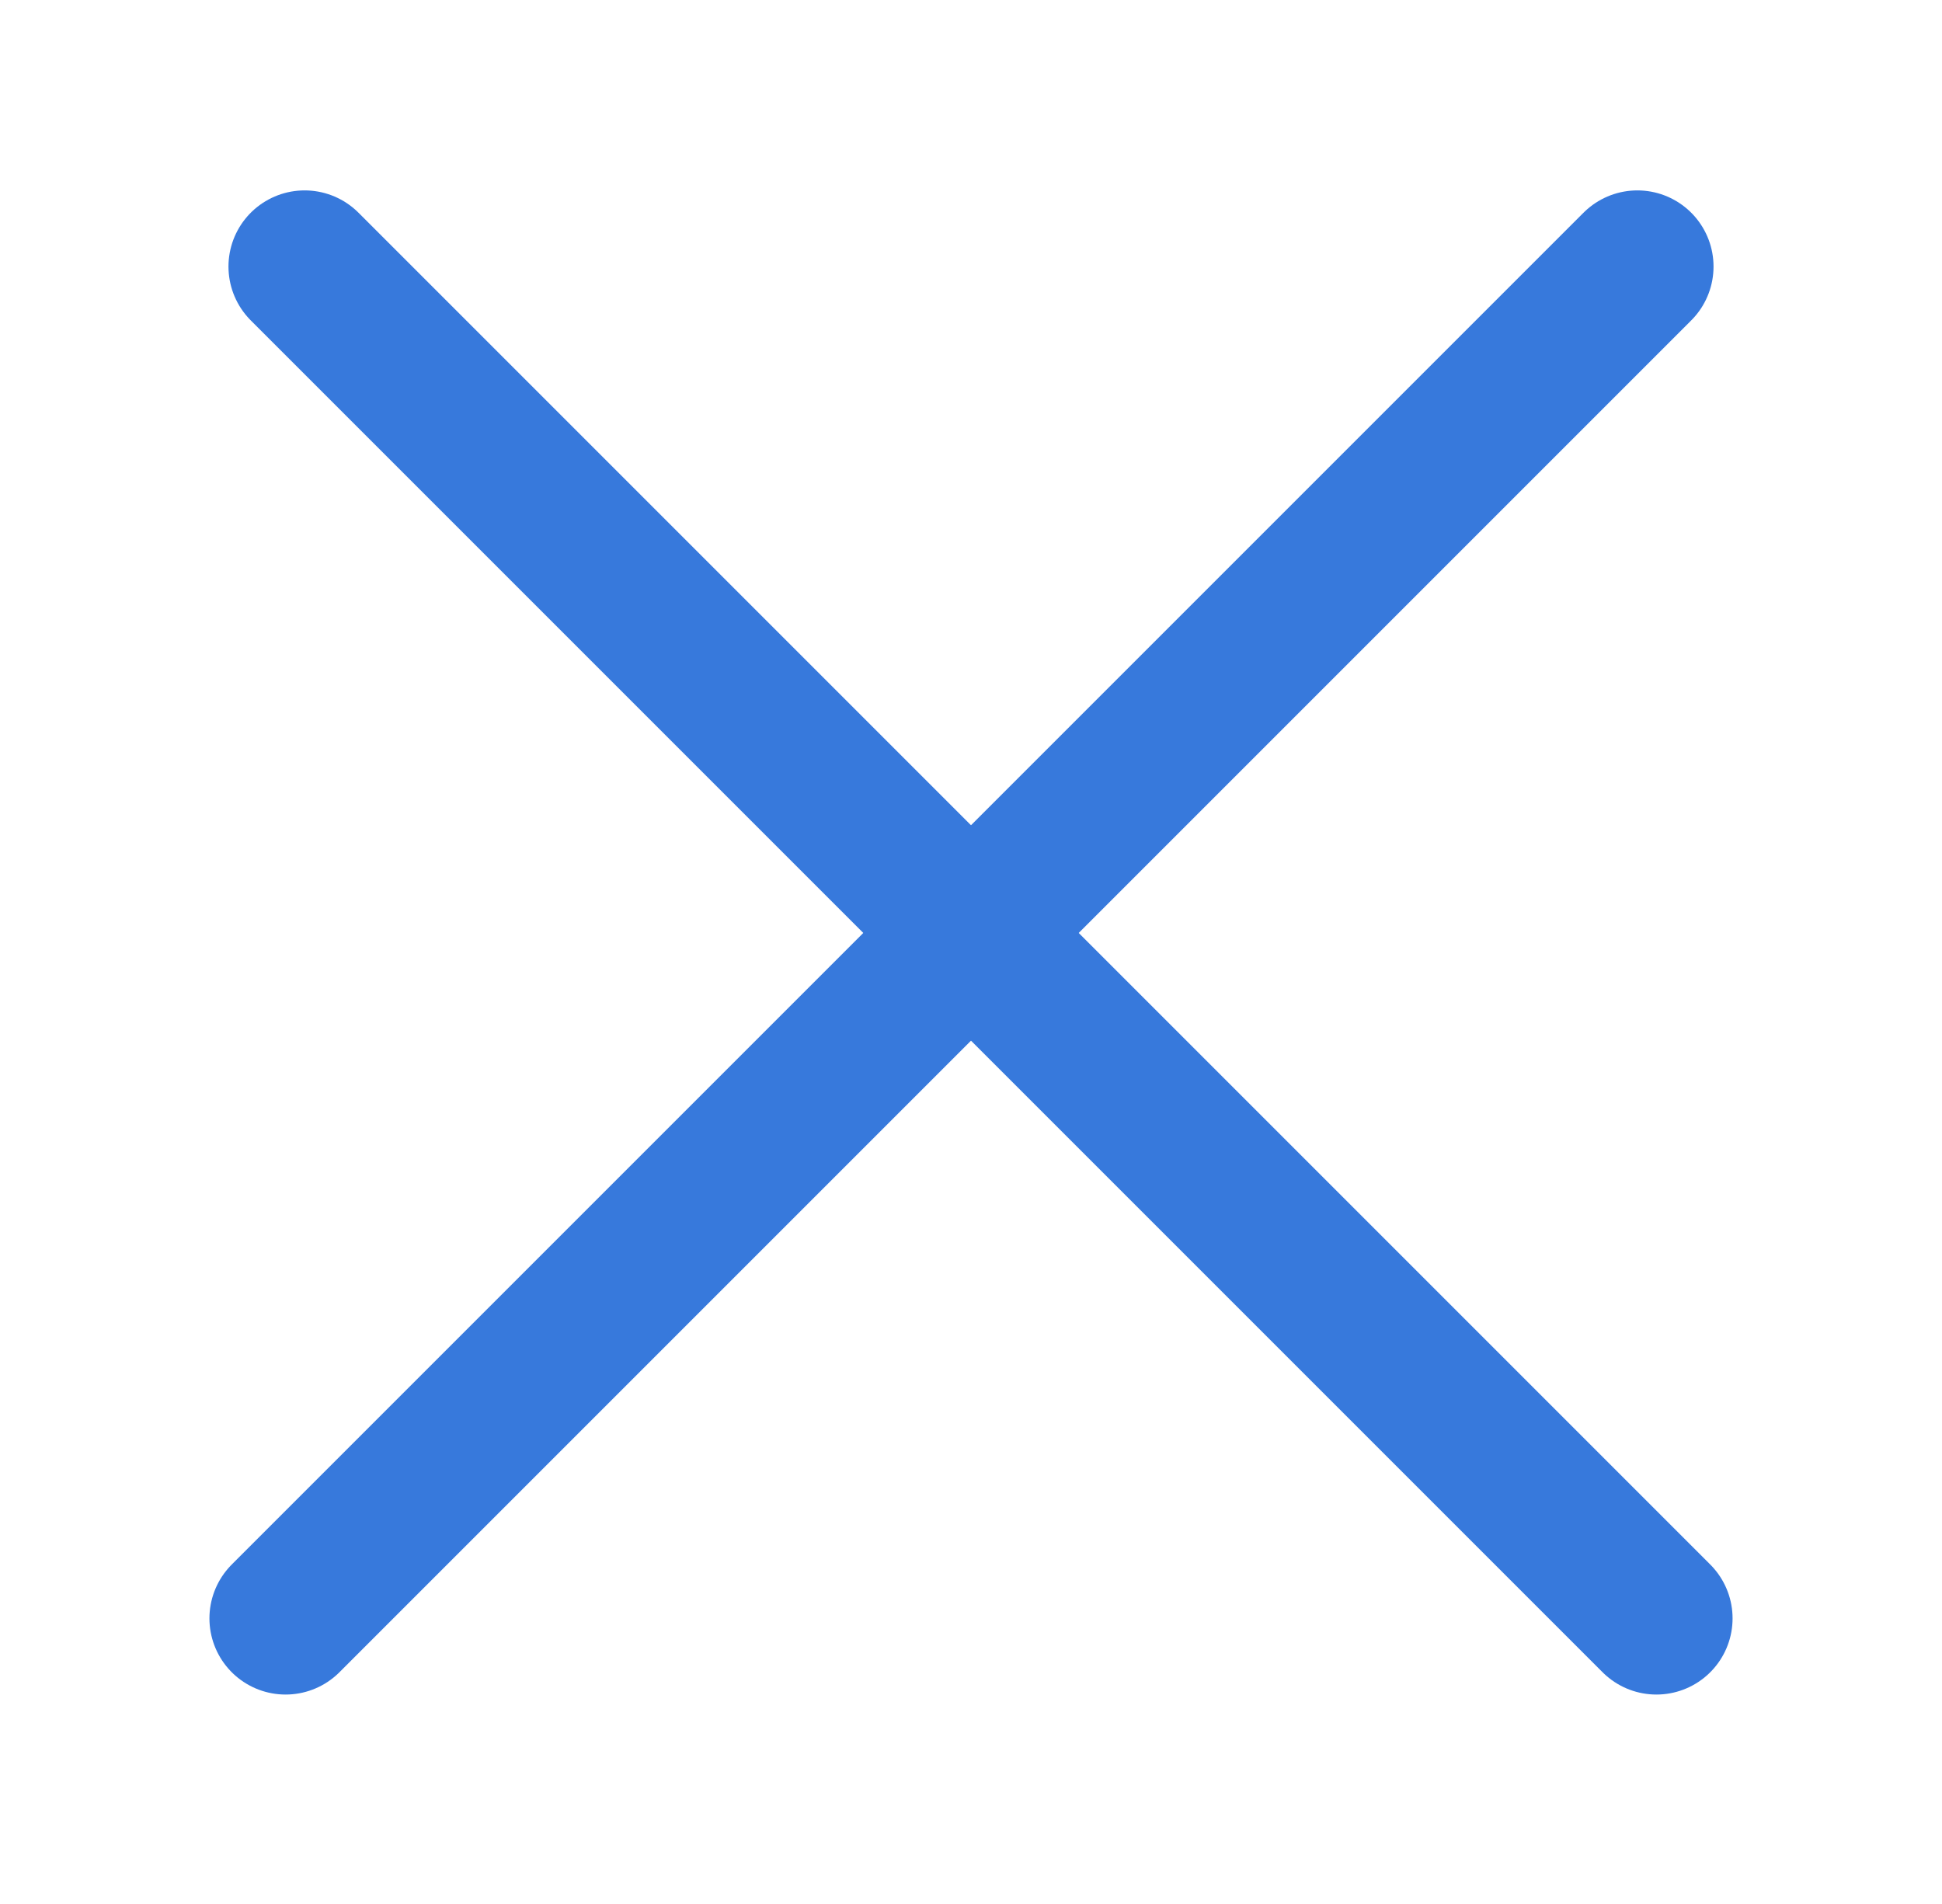 <svg width="51" height="50" viewBox="0 0 51 50" fill="none" xmlns="http://www.w3.org/2000/svg">
<path d="M43 7L7.5 42.5" stroke="#3779DC" stroke-width="4" stroke-linecap="round" stroke-linejoin="round"/>
<path d="M8 7L43.5 42.5" stroke="#3779DC" stroke-width="4" stroke-linecap="round" stroke-linejoin="round"/>
</svg>
